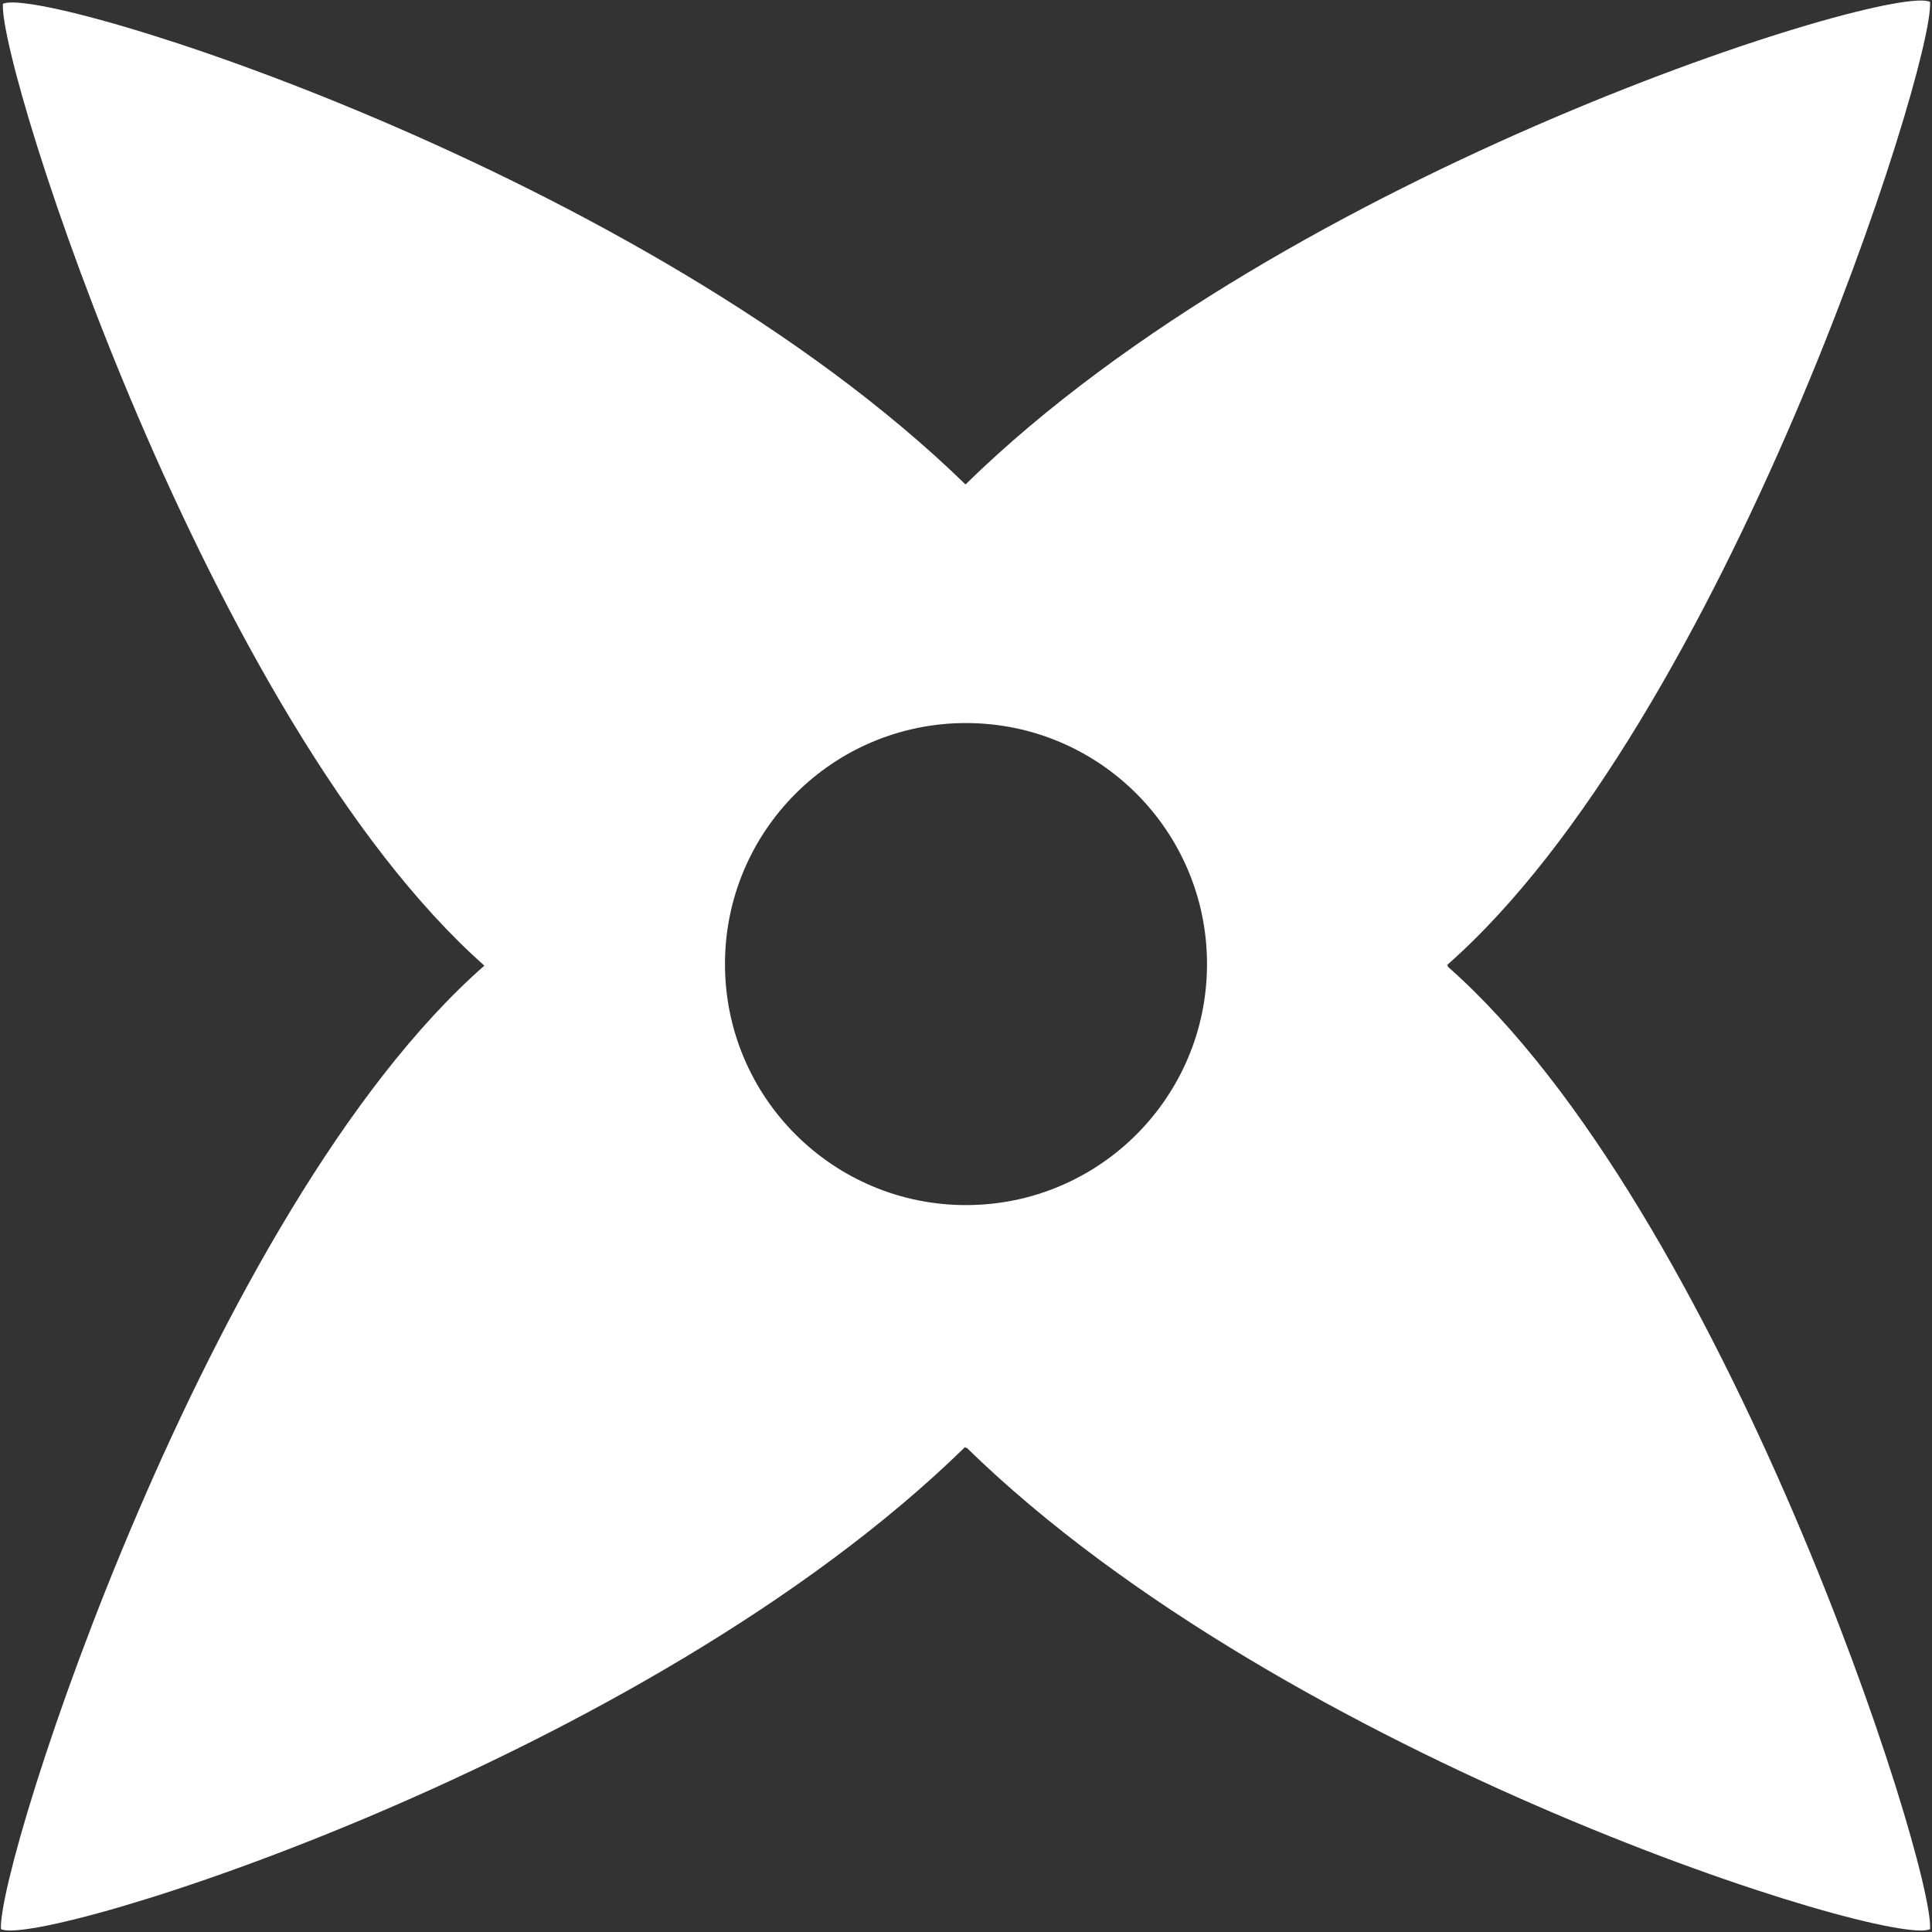 <svg width="1002" height="1002" viewBox="0 0 1002 1002" fill="none" xmlns="http://www.w3.org/2000/svg">
<rect x="0" y="0" width="1002" height="1002" fill="#333333" stroke="none"/>
<path fill-rule="evenodd" clip-rule="evenodd" d="M1001 1C981.241 -9.149 667.681 87.931 501 251L501.007 251.007L500.748 251.266C333.878 88.639 21.23 -8.133 1.5 2C-0.525 36.336 107.971 373.966 251.211 500.803L251.007 501.007L251 501C107.369 627.294 -1.529 966.101 0.5 1000.5C20.26 1010.65 333.819 913.569 500.5 750.5L501.014 751.014L501.267 750.761C668.017 913.673 981.251 1010.64 1001 1000.5C1003.03 966.123 894.273 627.735 750.781 501.247L751.021 501.007L750.508 500.493C894.134 374.194 1003.03 35.398 1001 1ZM626 500C626 569.036 570.036 625 501 625C431.964 625 376 569.036 376 500C376 430.964 431.964 375 501 375C570.036 375 626 430.964 626 500Z" fill="#fff"/>
</svg>
